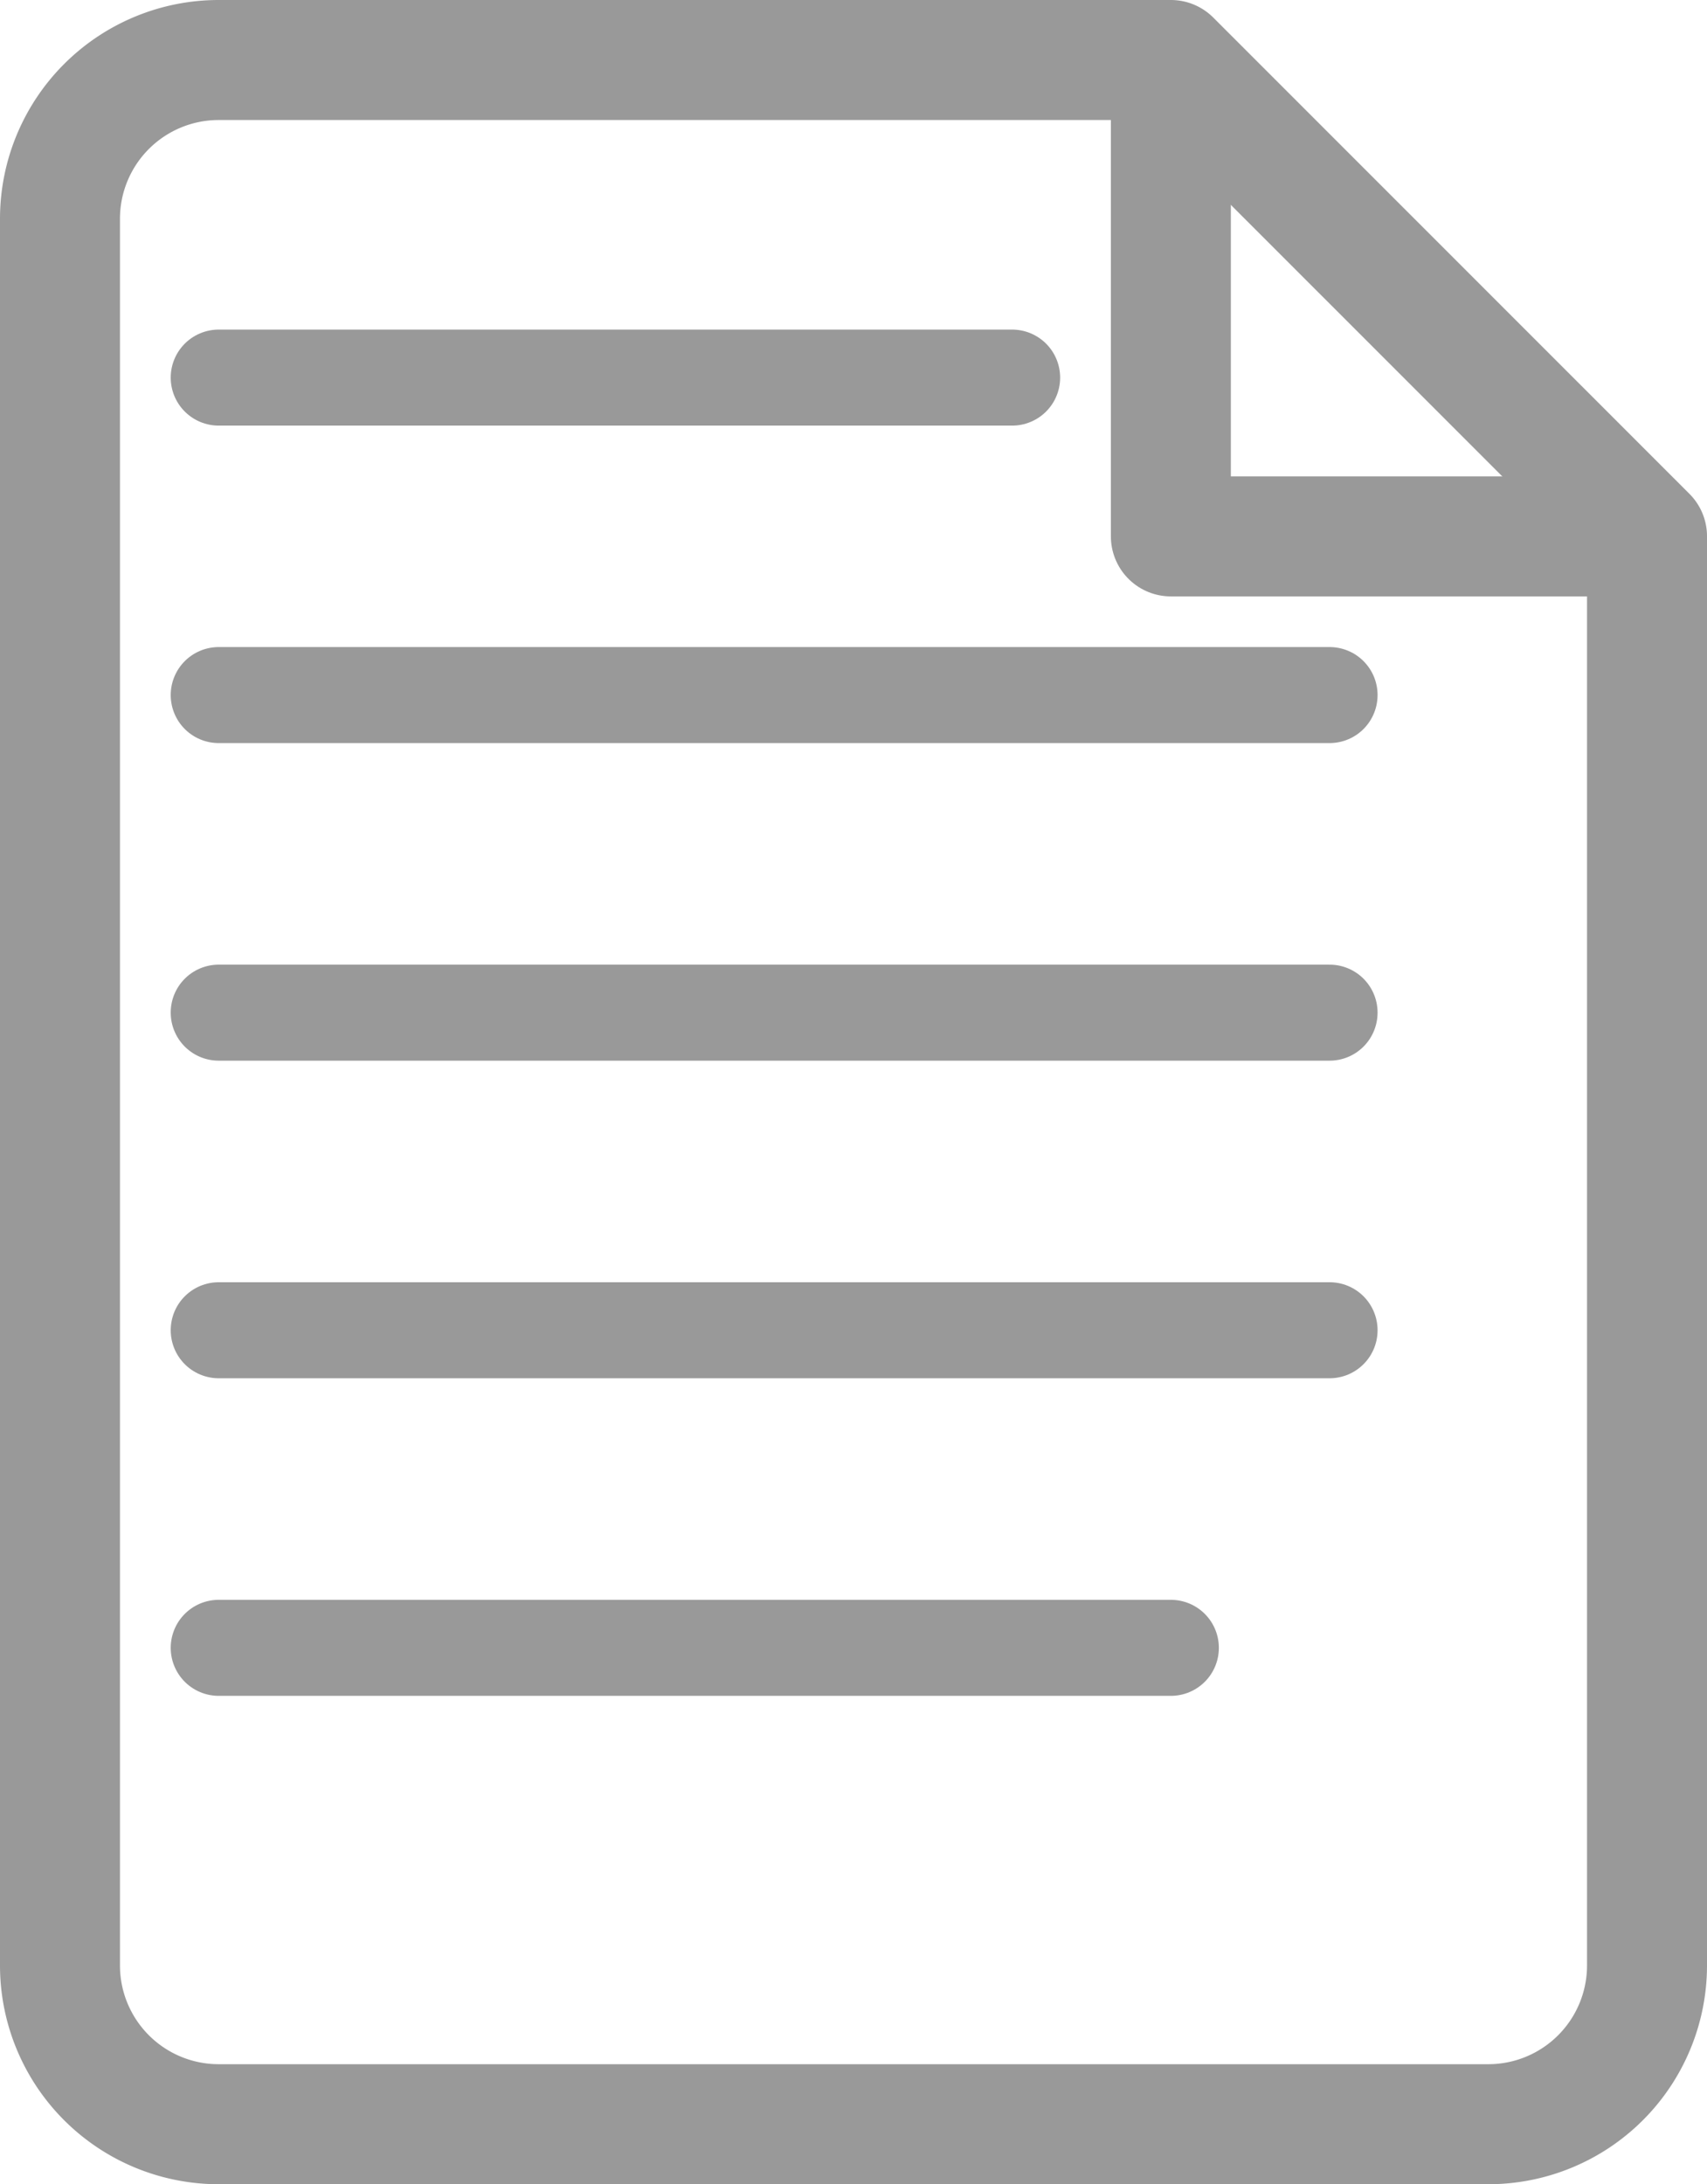 <?xml version="1.0" encoding="UTF-8" standalone="no"?>
<!-- Created with Inkscape (http://www.inkscape.org/) -->

<svg
   width="14.229mm"
   height="18.198mm"
   viewBox="0 0 14.229 18.198"
   version="1.1"
   id="svg4600"
   inkscape:version="1.2.2 (732a01da63, 2022-12-09)"
   sodipodi:docname="file_wire.svg"
   xmlns:inkscape="http://www.inkscape.org/namespaces/inkscape"
   xmlns:sodipodi="http://sodipodi.sourceforge.net/DTD/sodipodi-0.dtd"
   xmlns="http://www.w3.org/2000/svg"
   xmlns:svg="http://www.w3.org/2000/svg">
  <sodipodi:namedview
     id="namedview4602"
     pagecolor="#505050"
     bordercolor="#eeeeee"
     borderopacity="1"
     inkscape:showpageshadow="0"
     inkscape:pageopacity="0"
     inkscape:pagecheckerboard="0"
     inkscape:deskcolor="#505050"
     inkscape:document-units="mm"
     showgrid="true"
     inkscape:zoom="3.3638608"
     inkscape:cx="-40.281096"
     inkscape:cy="17.093454"
     inkscape:window-width="1920"
     inkscape:window-height="976"
     inkscape:window-x="-8"
     inkscape:window-y="78"
     inkscape:window-maximized="1"
     inkscape:current-layer="layer1">
    <inkscape:grid
       type="xygrid"
       id="grid5084"
       originx="-3.469"
       originy="-3.469" />
  </sodipodi:namedview>
  <defs
     id="defs4597">
    <inkscape:path-effect
       effect="fillet_chamfer"
       id="path-effect5090"
       is_visible="true"
       lpeversion="1"
       nodesatellites_param="F,0,0,1,0,1.323,0,1 @ F,0,1,1,0,1.323,0,1 @ F,0,1,1,0,1.323,0,1 @ F,0,1,1,0,0,0,1 @ F,0,1,1,0,0,0,1"
       unit="px"
       method="auto"
       mode="F"
       radius="0"
       chamfer_steps="1"
       flexible="false"
       use_knot_distance="true"
       apply_no_radius="true"
       apply_with_radius="true"
       only_selected="true"
       hide_knots="false" />
  </defs>
  <g
     inkscape:label="Layer 1"
     inkscape:groupmode="layer"
     id="layer1"
     transform="translate(-3.469,-3.469)">
    <path
       style="fill:none;stroke:#999999;stroke-width:1;stroke-linecap:butt;stroke-linejoin:round;stroke-dasharray:none;stroke-opacity:1"
       d="m 3.969,5.292 5e-7,14.552 a 1.323,1.323 45 0 0 1.323,1.323 H 15.875 A 1.323,1.323 135 0 0 17.198,19.844 L 17.198,7.937 13.229,3.969 H 5.292 A 1.323,1.323 135 0 0 3.969,5.292 Z"
       id="path5088"
       inkscape:path-effect="#path-effect5090"
       inkscape:original-d="m 3.96875,3.96875 7e-7,17.197917 H 17.197917 L 17.197916,7.9374999 13.229167,3.96875 Z"
       sodipodi:nodetypes="cccccc" />
    <path
       style="fill:none;stroke:#999999;stroke-width:1;stroke-linecap:butt;stroke-linejoin:round;stroke-dasharray:none;stroke-opacity:1"
       d="m 13.229,3.969 v 3.969 h 3.969"
       id="path5455" />
    <path
       style="fill:none;stroke:#999999;stroke-width:0.8;stroke-linecap:round;stroke-linejoin:miter;stroke-dasharray:none;stroke-opacity:1"
       d="M 5.292,6.615 H 11.906"
       id="path5457" />
    <path
       style="fill:none;stroke:#999999;stroke-width:0.8;stroke-linecap:round;stroke-linejoin:miter;stroke-dasharray:none;stroke-opacity:1"
       d="M 5.292,9.26 H 14.552"
       id="path5459" />
    <path
       style="fill:none;stroke:#999999;stroke-width:0.8;stroke-linecap:round;stroke-linejoin:miter;stroke-dasharray:none;stroke-opacity:1"
       d="M 5.292,11.906 H 14.552"
       id="path5461" />
    <path
       style="fill:none;stroke:#999999;stroke-width:0.8;stroke-linecap:round;stroke-linejoin:miter;stroke-dasharray:none;stroke-opacity:1"
       d="M 5.292,14.552 H 14.552"
       id="path5463" />
    <path
       style="fill:none;stroke:#999999;stroke-width:0.8;stroke-linecap:round;stroke-linejoin:miter;stroke-dasharray:none;stroke-opacity:1"
       d="M 5.292,17.198 H 13.229"
       id="path5465" />
  </g>
</svg>
